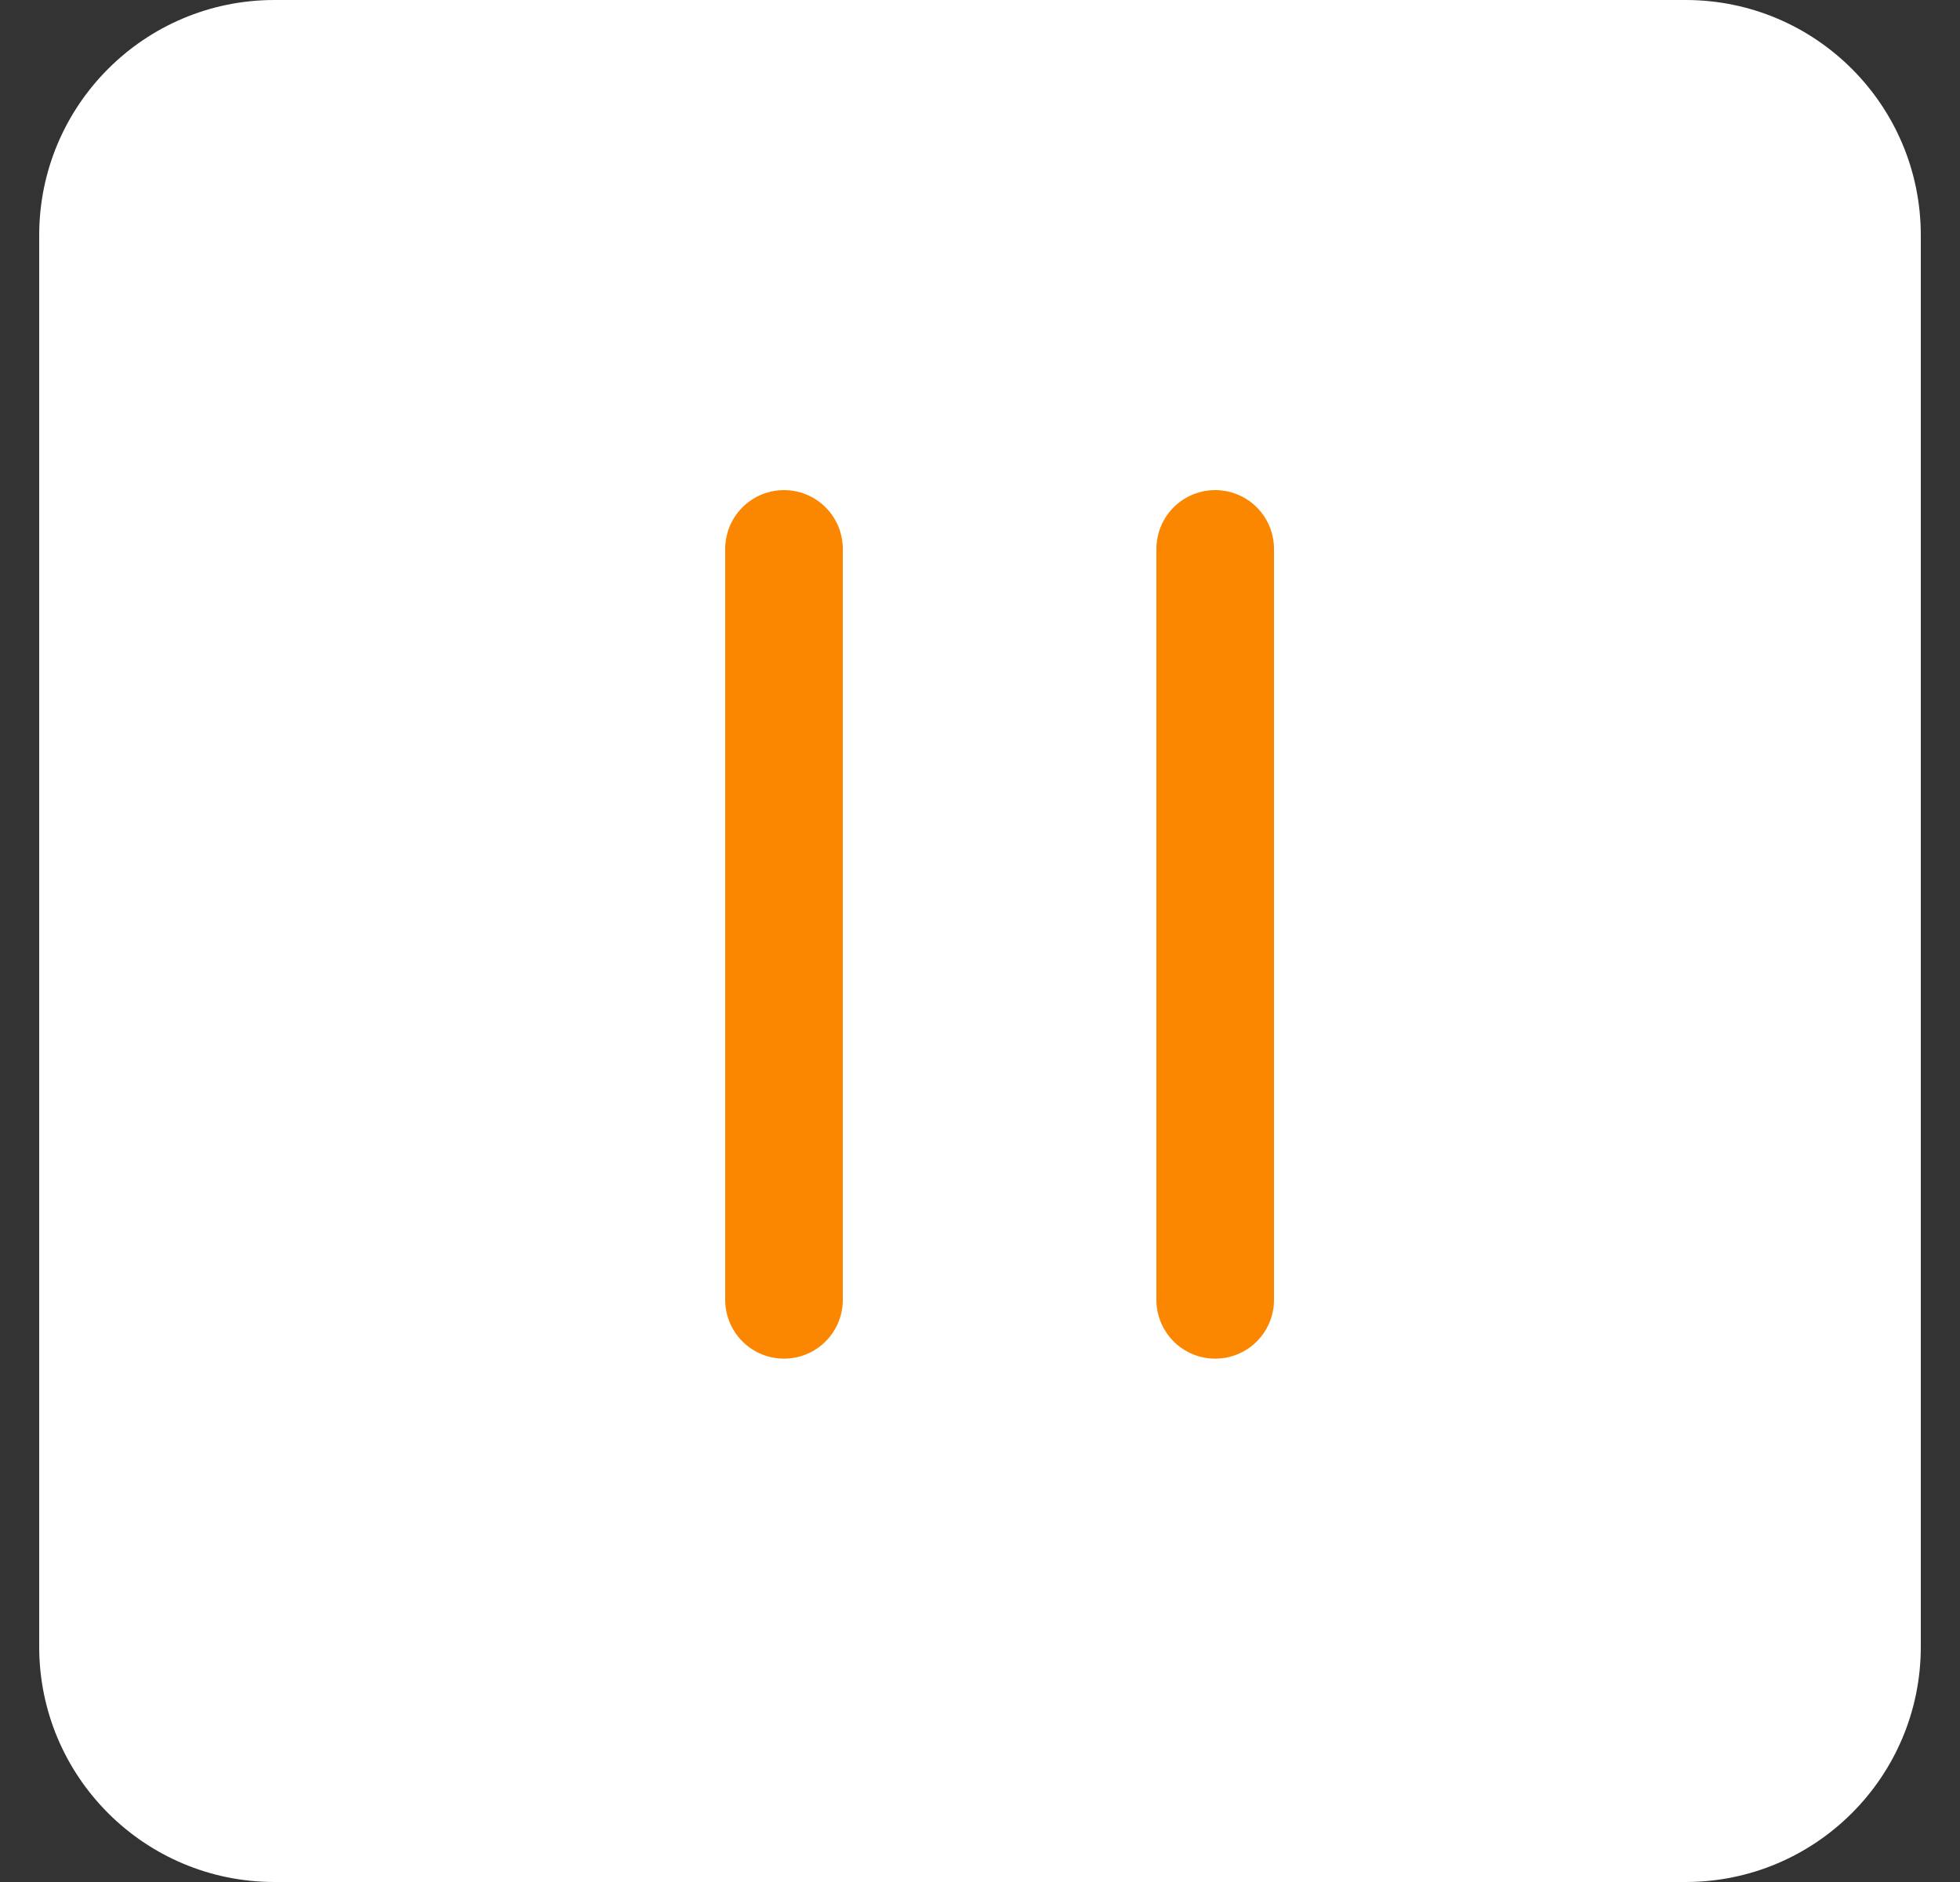 <svg width="25" height="24" viewBox="0 0 25 24" fill="none" xmlns="http://www.w3.org/2000/svg">
<rect x="0" y="0" width="25" height="24" fill="#333333" stroke="none"/>
<path fill-rule="evenodd" clip-rule="evenodd" d="M0.5 3C0.5 1.343 1.843 0 3.5 0H21.5C23.157 0 24.5 1.343 24.5 3V21C24.5 22.657 23.157 24 21.5 24H3.5C1.843 24 0.5 22.657 0.5 21V3Z" fill="white"/>
<path d="M10 7L10 16.576" stroke="#FB8600" stroke-width="1.5" stroke-linecap="round" stroke-linejoin="round"/>
<path d="M15.5 7L15.5 16.576" stroke="#FB8600" stroke-width="1.5" stroke-linecap="round" stroke-linejoin="round"/>
</svg>
